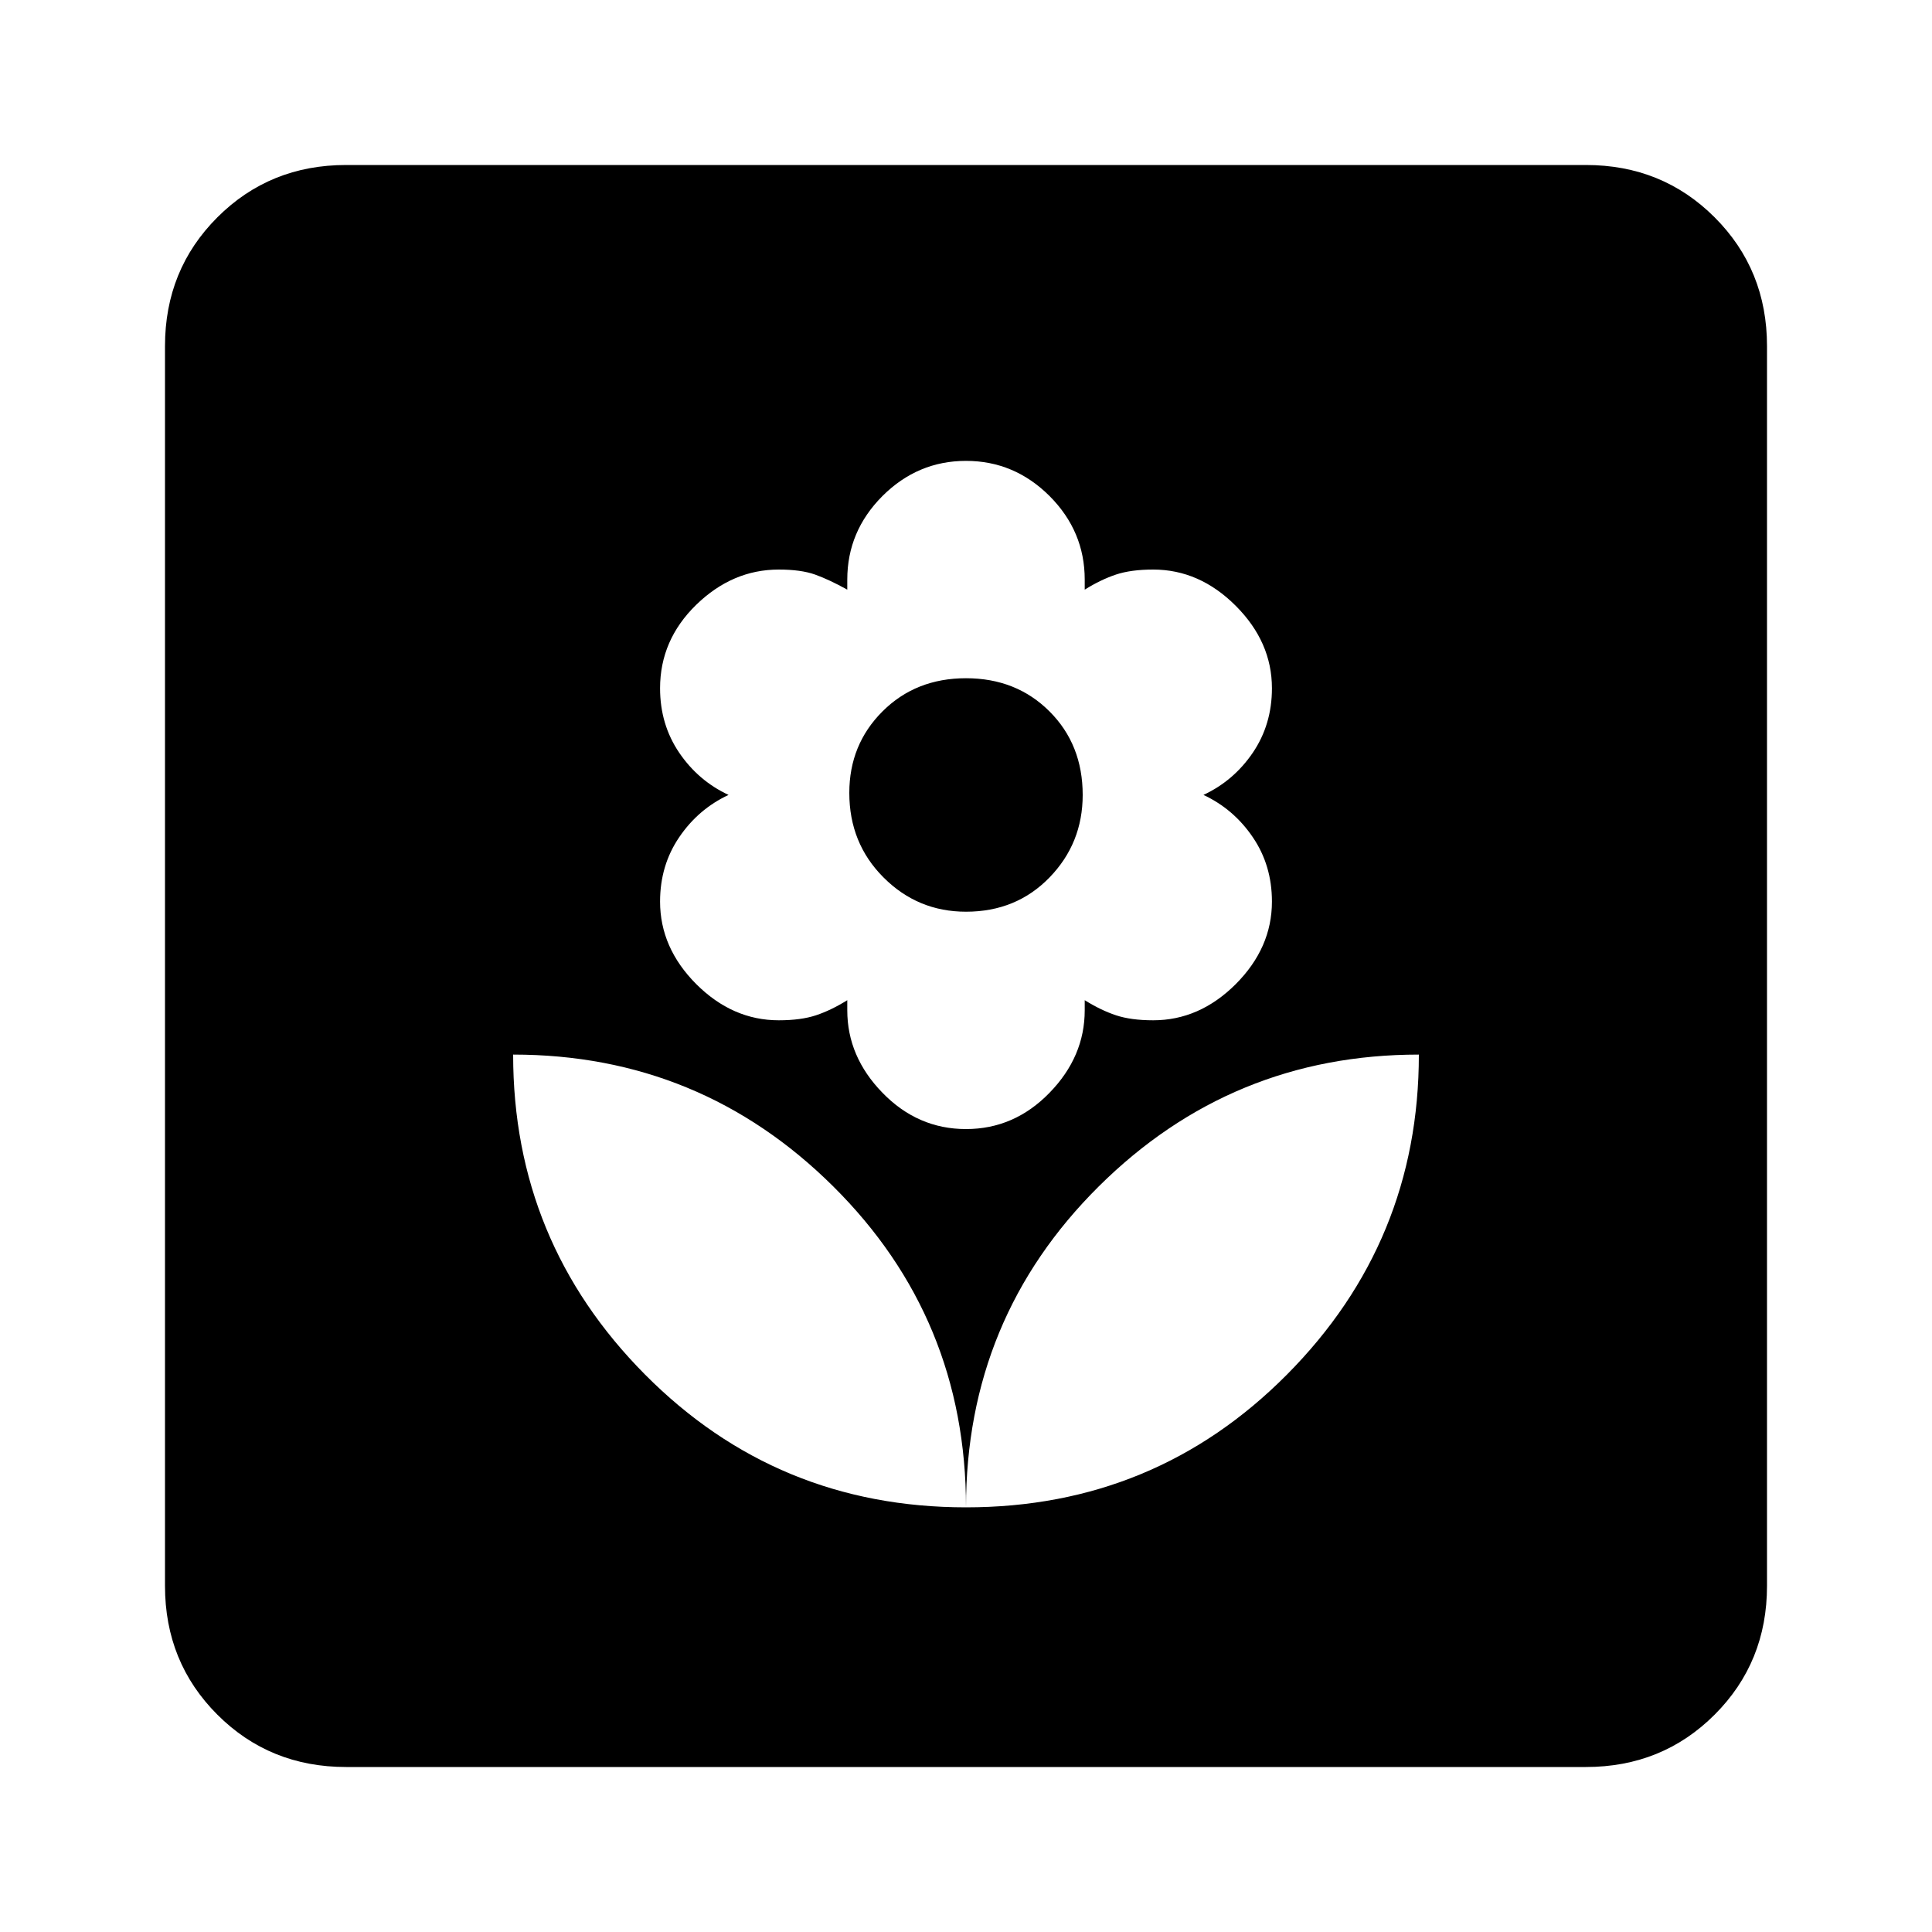 <svg xmlns="http://www.w3.org/2000/svg" height="20" width="20"><path d="M10 15.604Q11.958 15.604 13.323 14.229Q14.688 12.854 14.688 10.917Q12.75 10.917 11.375 12.281Q10 13.646 10 15.604ZM10 15.604Q10 13.646 8.625 12.281Q7.25 10.917 5.312 10.917Q5.312 12.854 6.677 14.229Q8.042 15.604 10 15.604ZM10 11.688Q10.5 11.688 10.865 11.312Q11.229 10.938 11.229 10.458V10.354Q11.396 10.458 11.552 10.51Q11.708 10.562 11.938 10.562Q12.417 10.562 12.792 10.188Q13.167 9.812 13.167 9.333Q13.167 8.958 12.969 8.667Q12.771 8.375 12.458 8.229Q12.771 8.083 12.969 7.792Q13.167 7.5 13.167 7.125Q13.167 6.646 12.792 6.271Q12.417 5.896 11.938 5.896Q11.708 5.896 11.552 5.948Q11.396 6 11.229 6.104V6Q11.229 5.5 10.865 5.135Q10.5 4.771 10 4.771Q9.5 4.771 9.135 5.135Q8.771 5.5 8.771 6V6.104Q8.583 6 8.438 5.948Q8.292 5.896 8.062 5.896Q7.583 5.896 7.208 6.26Q6.833 6.625 6.833 7.125Q6.833 7.5 7.031 7.792Q7.229 8.083 7.542 8.229Q7.229 8.375 7.031 8.667Q6.833 8.958 6.833 9.333Q6.833 9.812 7.208 10.188Q7.583 10.562 8.062 10.562Q8.292 10.562 8.448 10.51Q8.604 10.458 8.771 10.354V10.458Q8.771 10.938 9.135 11.312Q9.5 11.688 10 11.688ZM10 9.438Q9.5 9.438 9.146 9.083Q8.792 8.729 8.792 8.208Q8.792 7.708 9.135 7.365Q9.479 7.021 10 7.021Q10.521 7.021 10.865 7.365Q11.208 7.708 11.208 8.229Q11.208 8.729 10.865 9.083Q10.521 9.438 10 9.438ZM3.583 18.292Q2.792 18.292 2.25 17.75Q1.708 17.208 1.708 16.417V3.583Q1.708 2.792 2.25 2.25Q2.792 1.708 3.583 1.708H16.417Q17.208 1.708 17.75 2.25Q18.292 2.792 18.292 3.583V16.417Q18.292 17.208 17.75 17.75Q17.208 18.292 16.417 18.292Z"/></svg>
